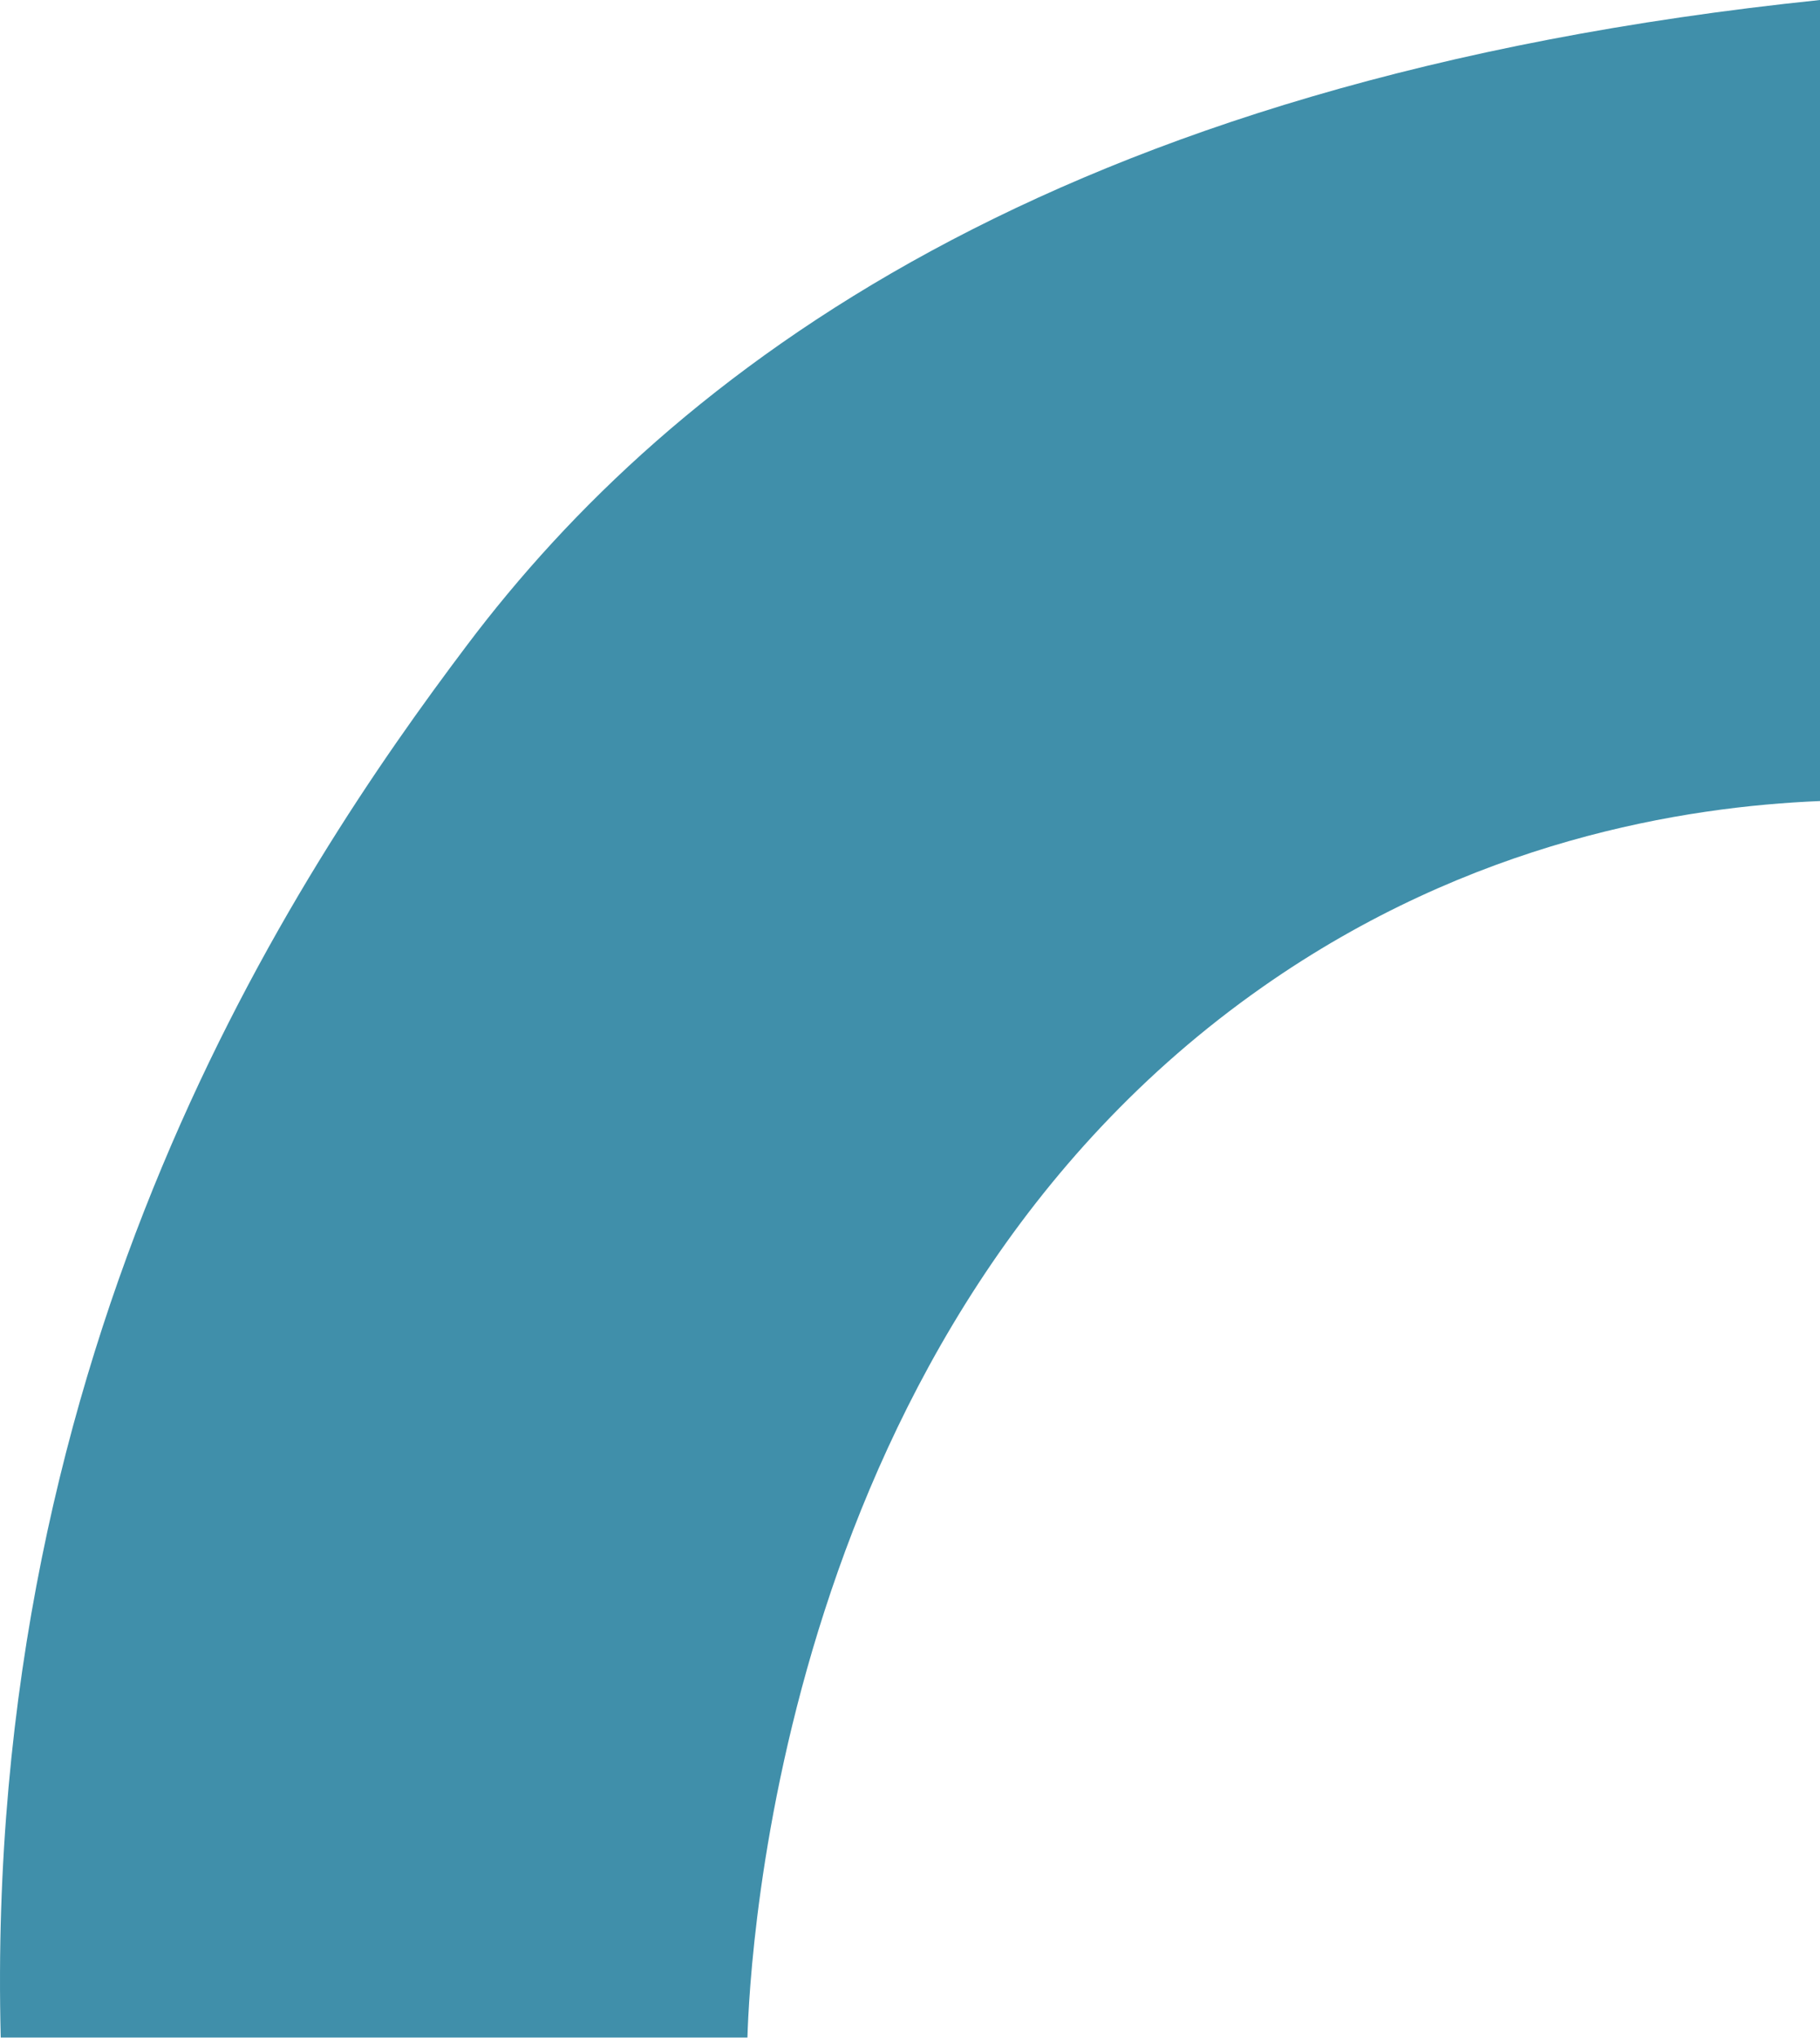 <svg width="84" height="94" viewBox="0 0 84 94" fill="none" xmlns="http://www.w3.org/2000/svg">
<path d="M34.497 93.993L0.034 93.993C-0.786 61.869 13.544 40.38 21.568 29.744C30.962 17.286 48.423 3.687 84 0L84 36.952C77.756 37.21 67.927 38.762 58.27 45.531C35.965 61.153 34.601 90.479 34.497 94L34.497 93.993Z" fill="#408FAA"/>
</svg>
